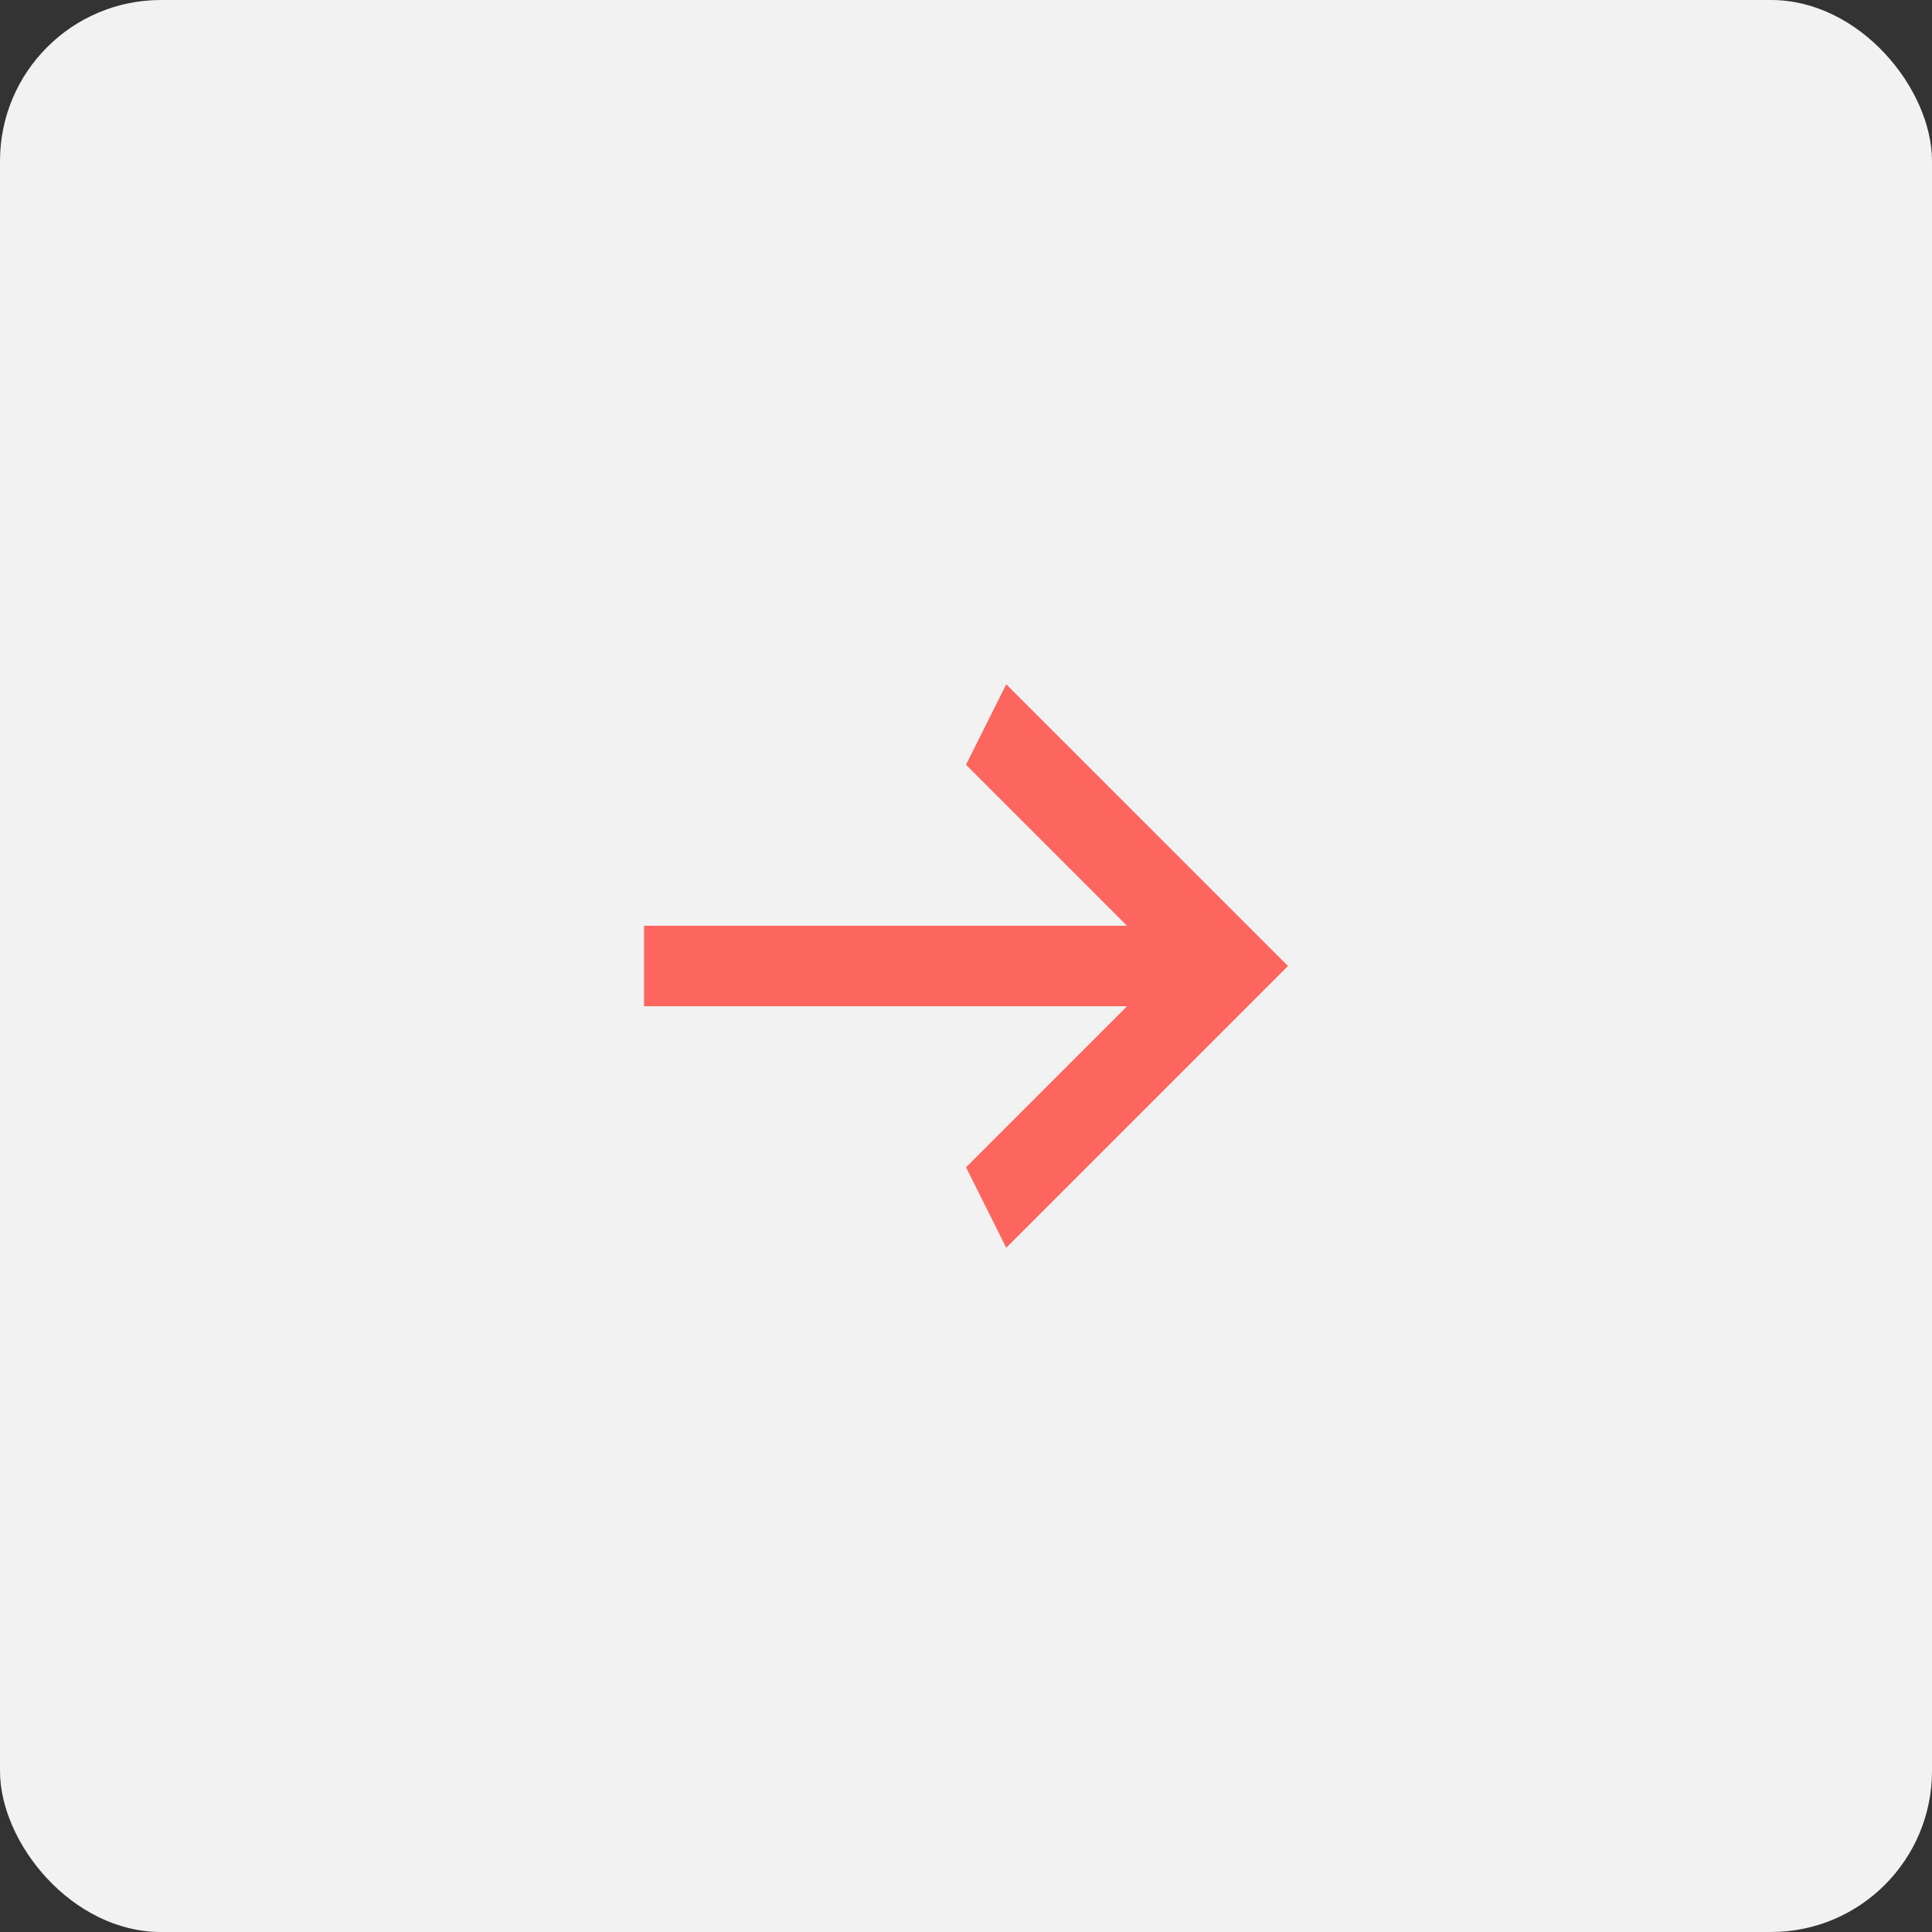 <svg width="48" height="48" viewBox="0 0 48 48" fill="none" xmlns="http://www.w3.org/2000/svg">
<rect x="0" y="0" width="48" height="48" fill="#333333" stroke="none"/>
<rect width="48" height="48" rx="4" fill="#F2F2F2" fill-opacity="1"/>
<path d="M16 25V23H28L24 19L25 17L32 24L25 31L24 29L28 25H16Z" fill="#FD665E"/>
</svg>
